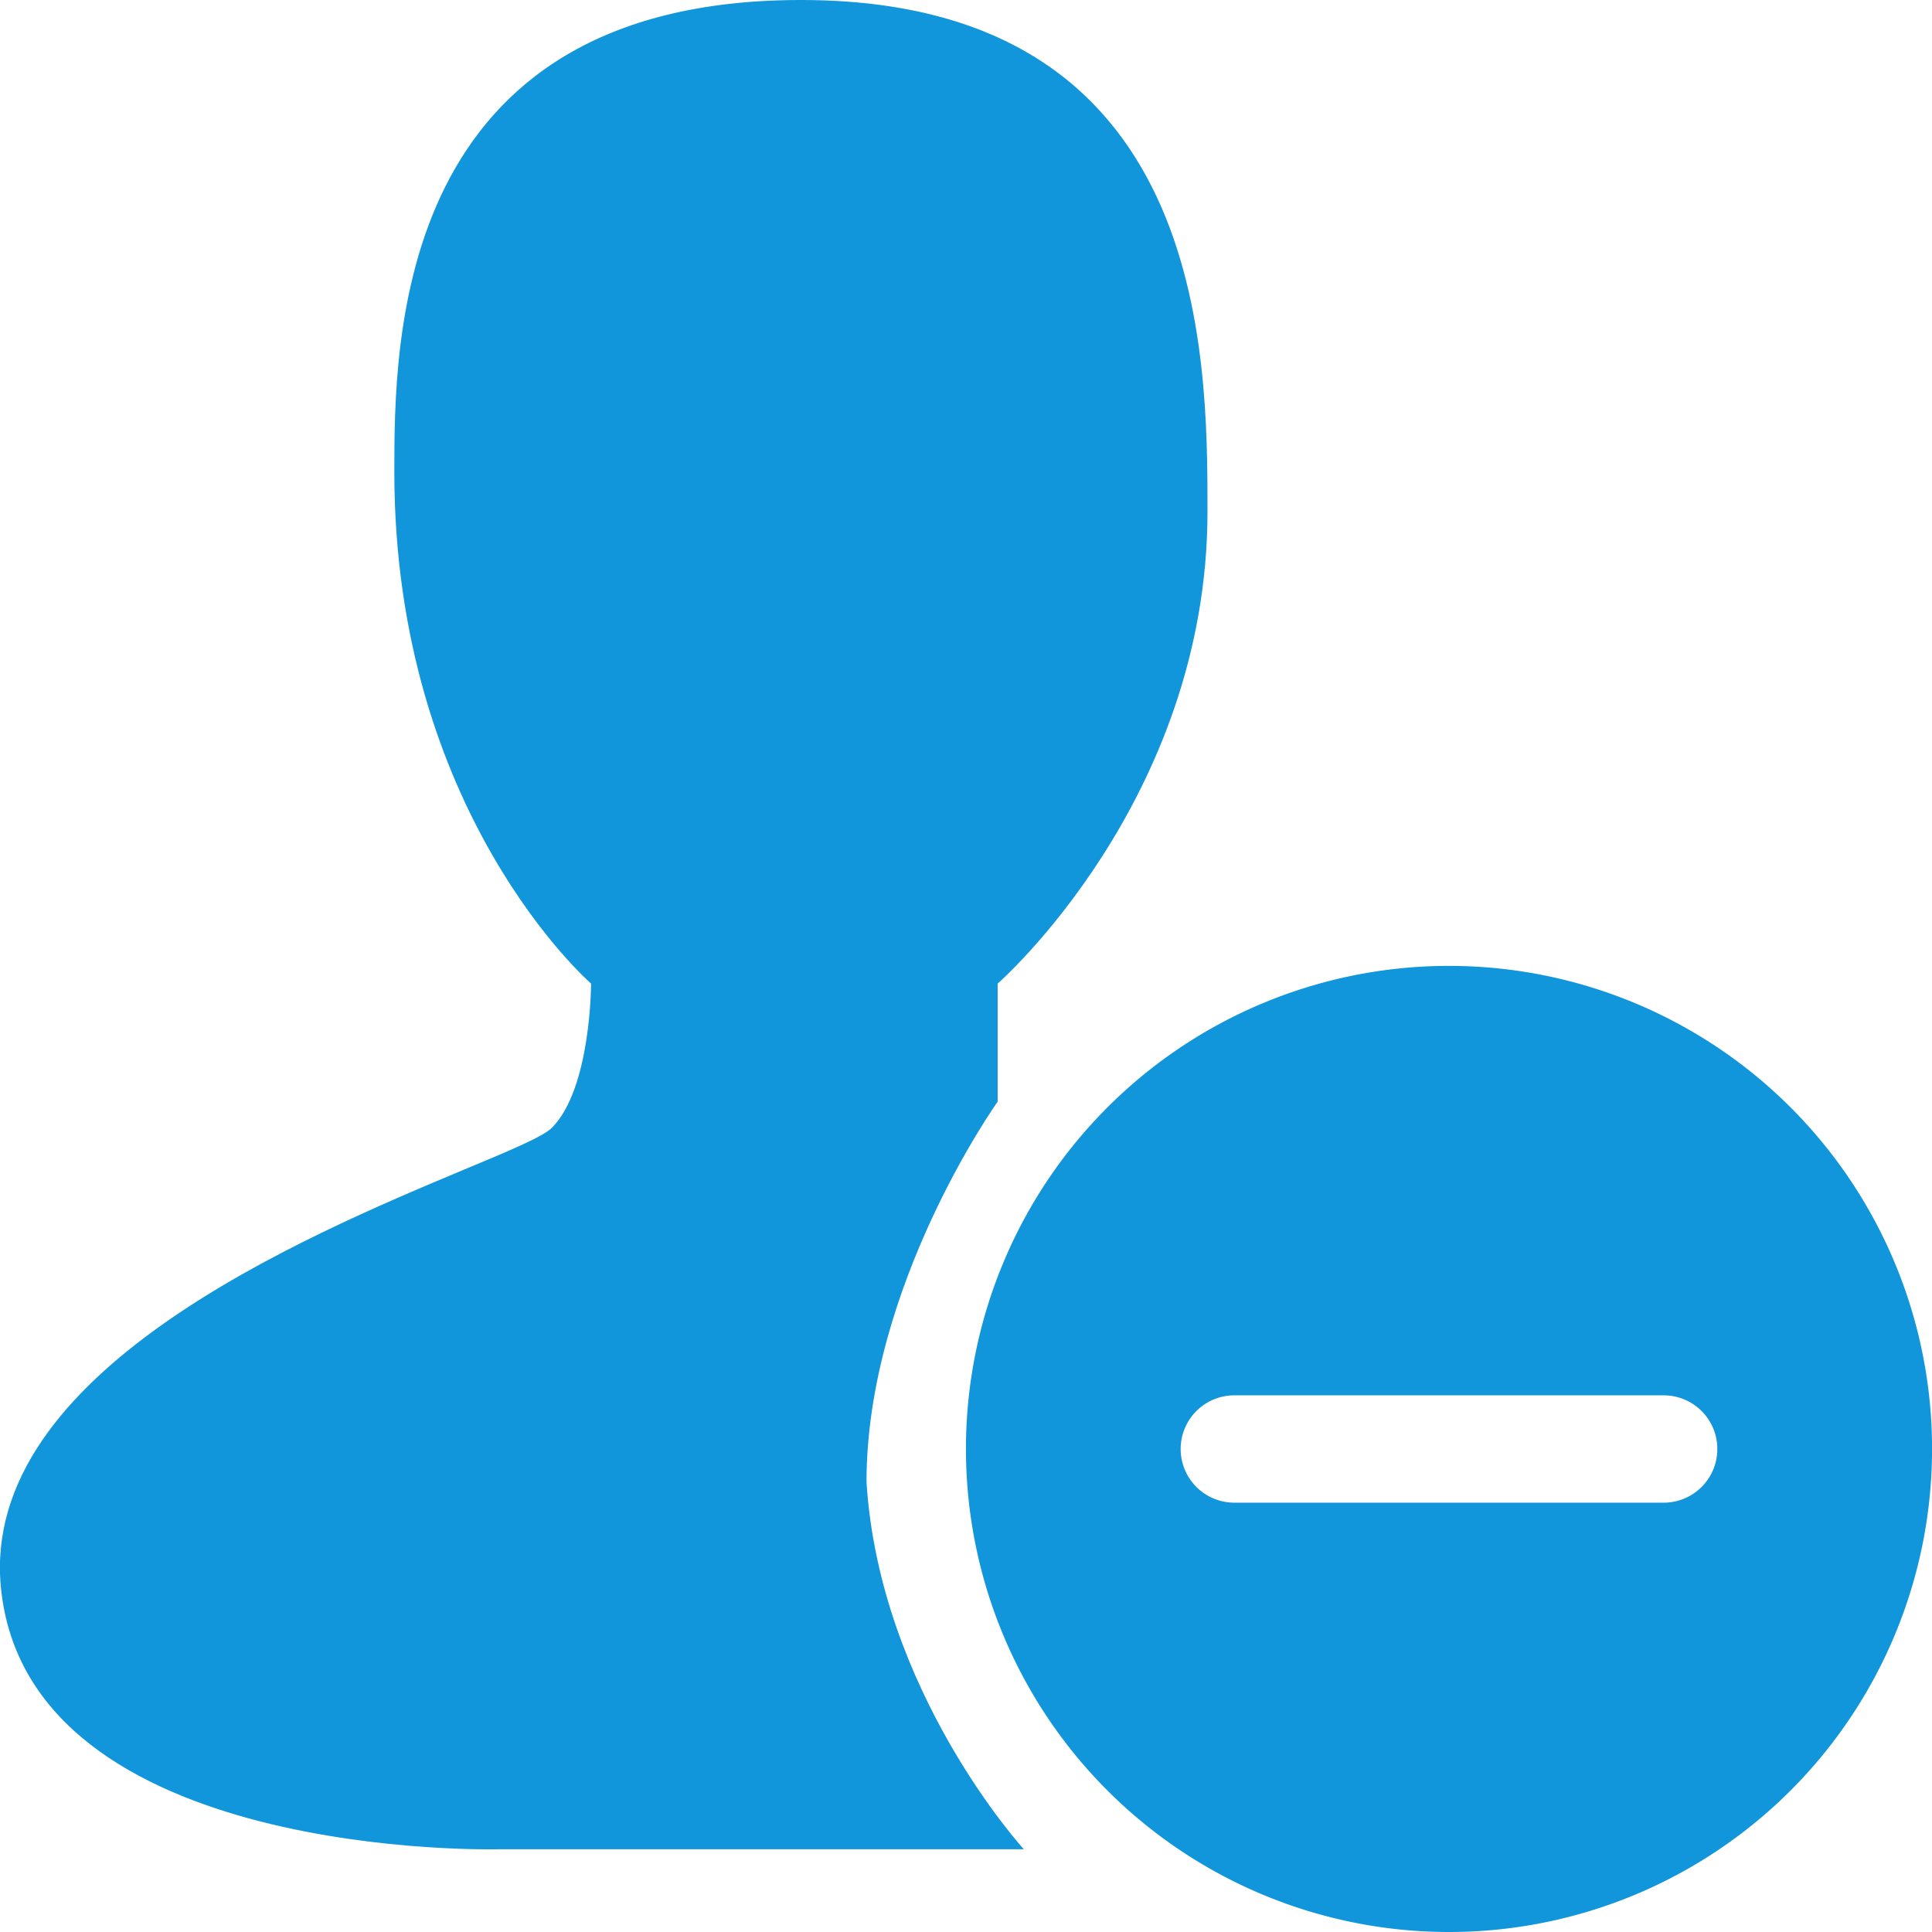 <?xml version="1.0" standalone="no"?><!DOCTYPE svg PUBLIC "-//W3C//DTD SVG 1.1//EN" "http://www.w3.org/Graphics/SVG/1.1/DTD/svg11.dtd"><svg t="1755843675915" class="icon" viewBox="0 0 1024 1024" version="1.1" xmlns="http://www.w3.org/2000/svg" p-id="24813" xmlns:xlink="http://www.w3.org/1999/xlink" width="256" height="256"><path d="M528.782 583.908v-62.578s111.218-97.28 111.218-250.254C640 187.733 640 0 424.505 0S209.01 180.736 209.01 250.254c0 180.736 104.277 271.076 104.277 271.076s0 55.637-20.821 76.459c-4.608 4.608-22.016 11.947-46.251 22.016-85.675 35.897-256.569 107.52-245.76 221.298 13.938 145.977 264.192 139.036 264.192 139.036h278.016s-76.459-83.456-83.399-194.674c0-104.22 69.518-201.557 69.518-201.557z" fill="#1296db" p-id="24814"></path><path d="M768 1024a256 256 0 1 1 0-512.057 256 256 0 0 1 0 512.057z m-113.778-284.444a28.444 28.444 0 1 0 0 56.889h227.556a28.444 28.444 0 1 0 0-56.889h-227.556z" fill="#1296db" p-id="24815"></path></svg>